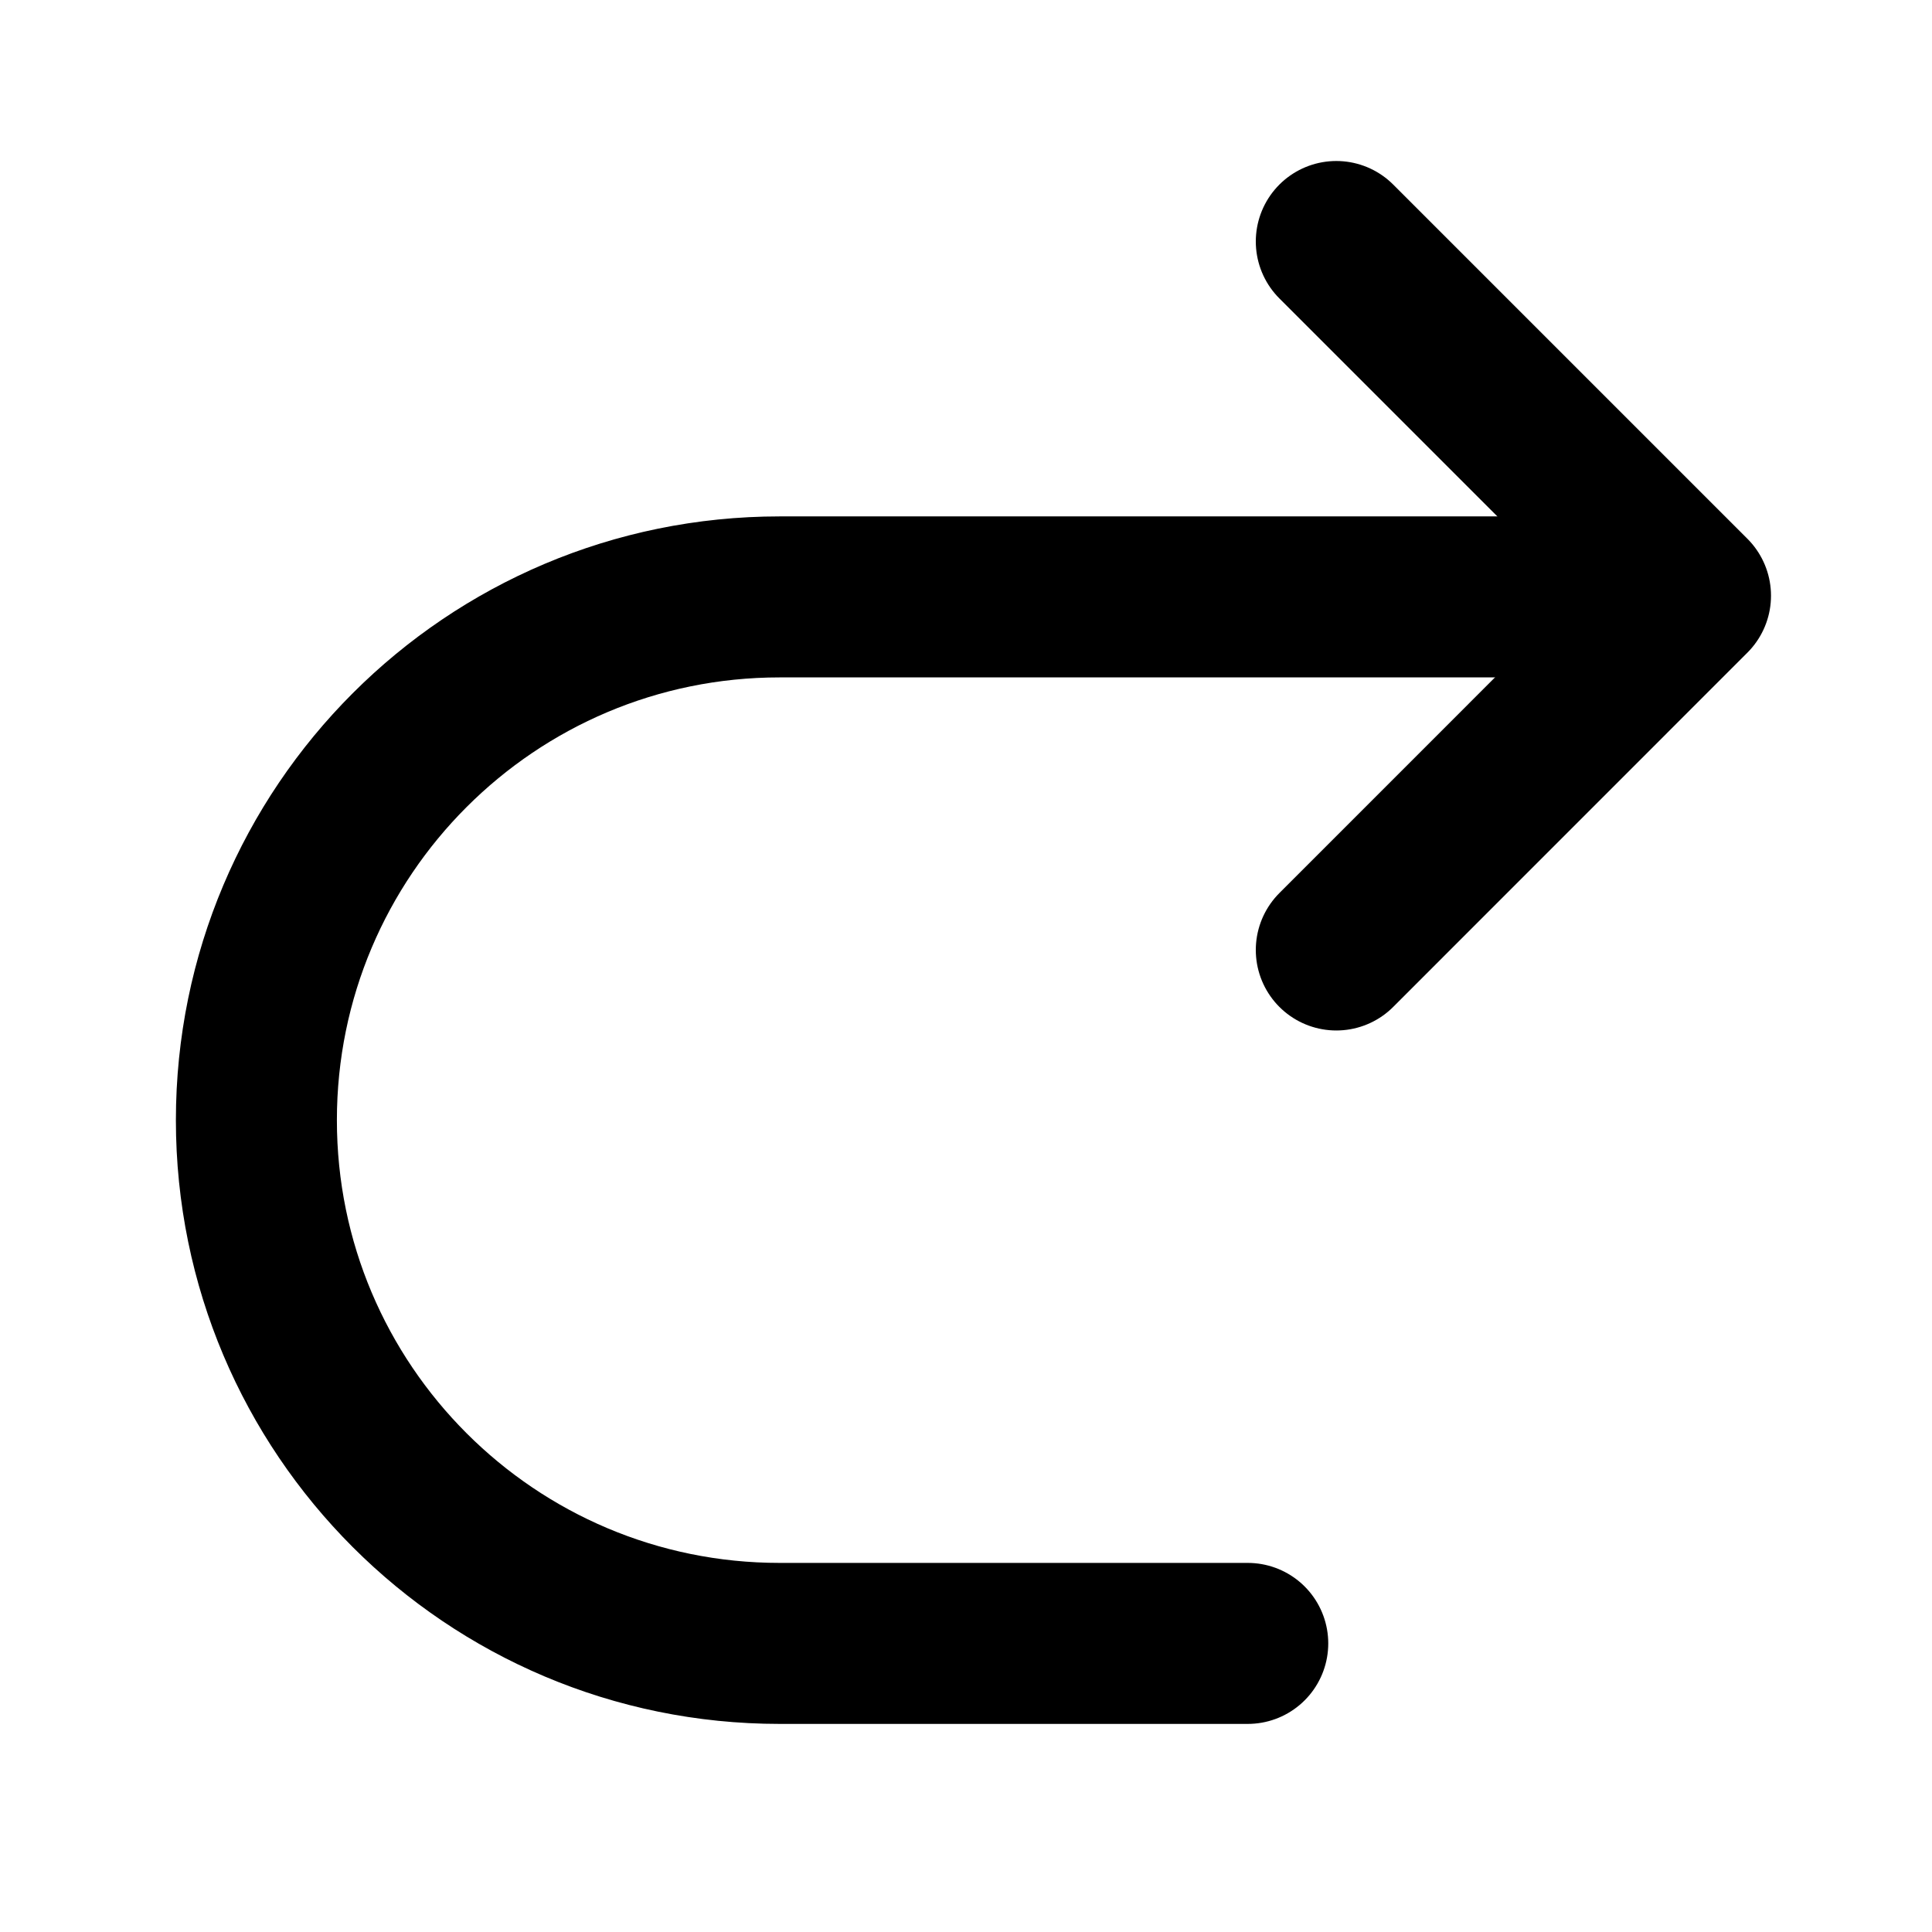 <svg width="24" height="24" viewBox="0 0 24 24" fill="none" xmlns="http://www.w3.org/2000/svg" data-karrot-ui-icon="true">
  <path d="M20.185 7.415H9.685C6.095 7.415 3.185 10.325 3.185 13.915V13.915C3.185 17.505 6.095 20.415 9.685 20.415H15.5" stroke="currentColor" stroke-width="2" stroke-linecap="round"/>
  <path d="M16.6 3L21 7.4L16.6 11.801" stroke="currentColor" stroke-width="2" stroke-linecap="round" stroke-linejoin="round"/>
</svg>
